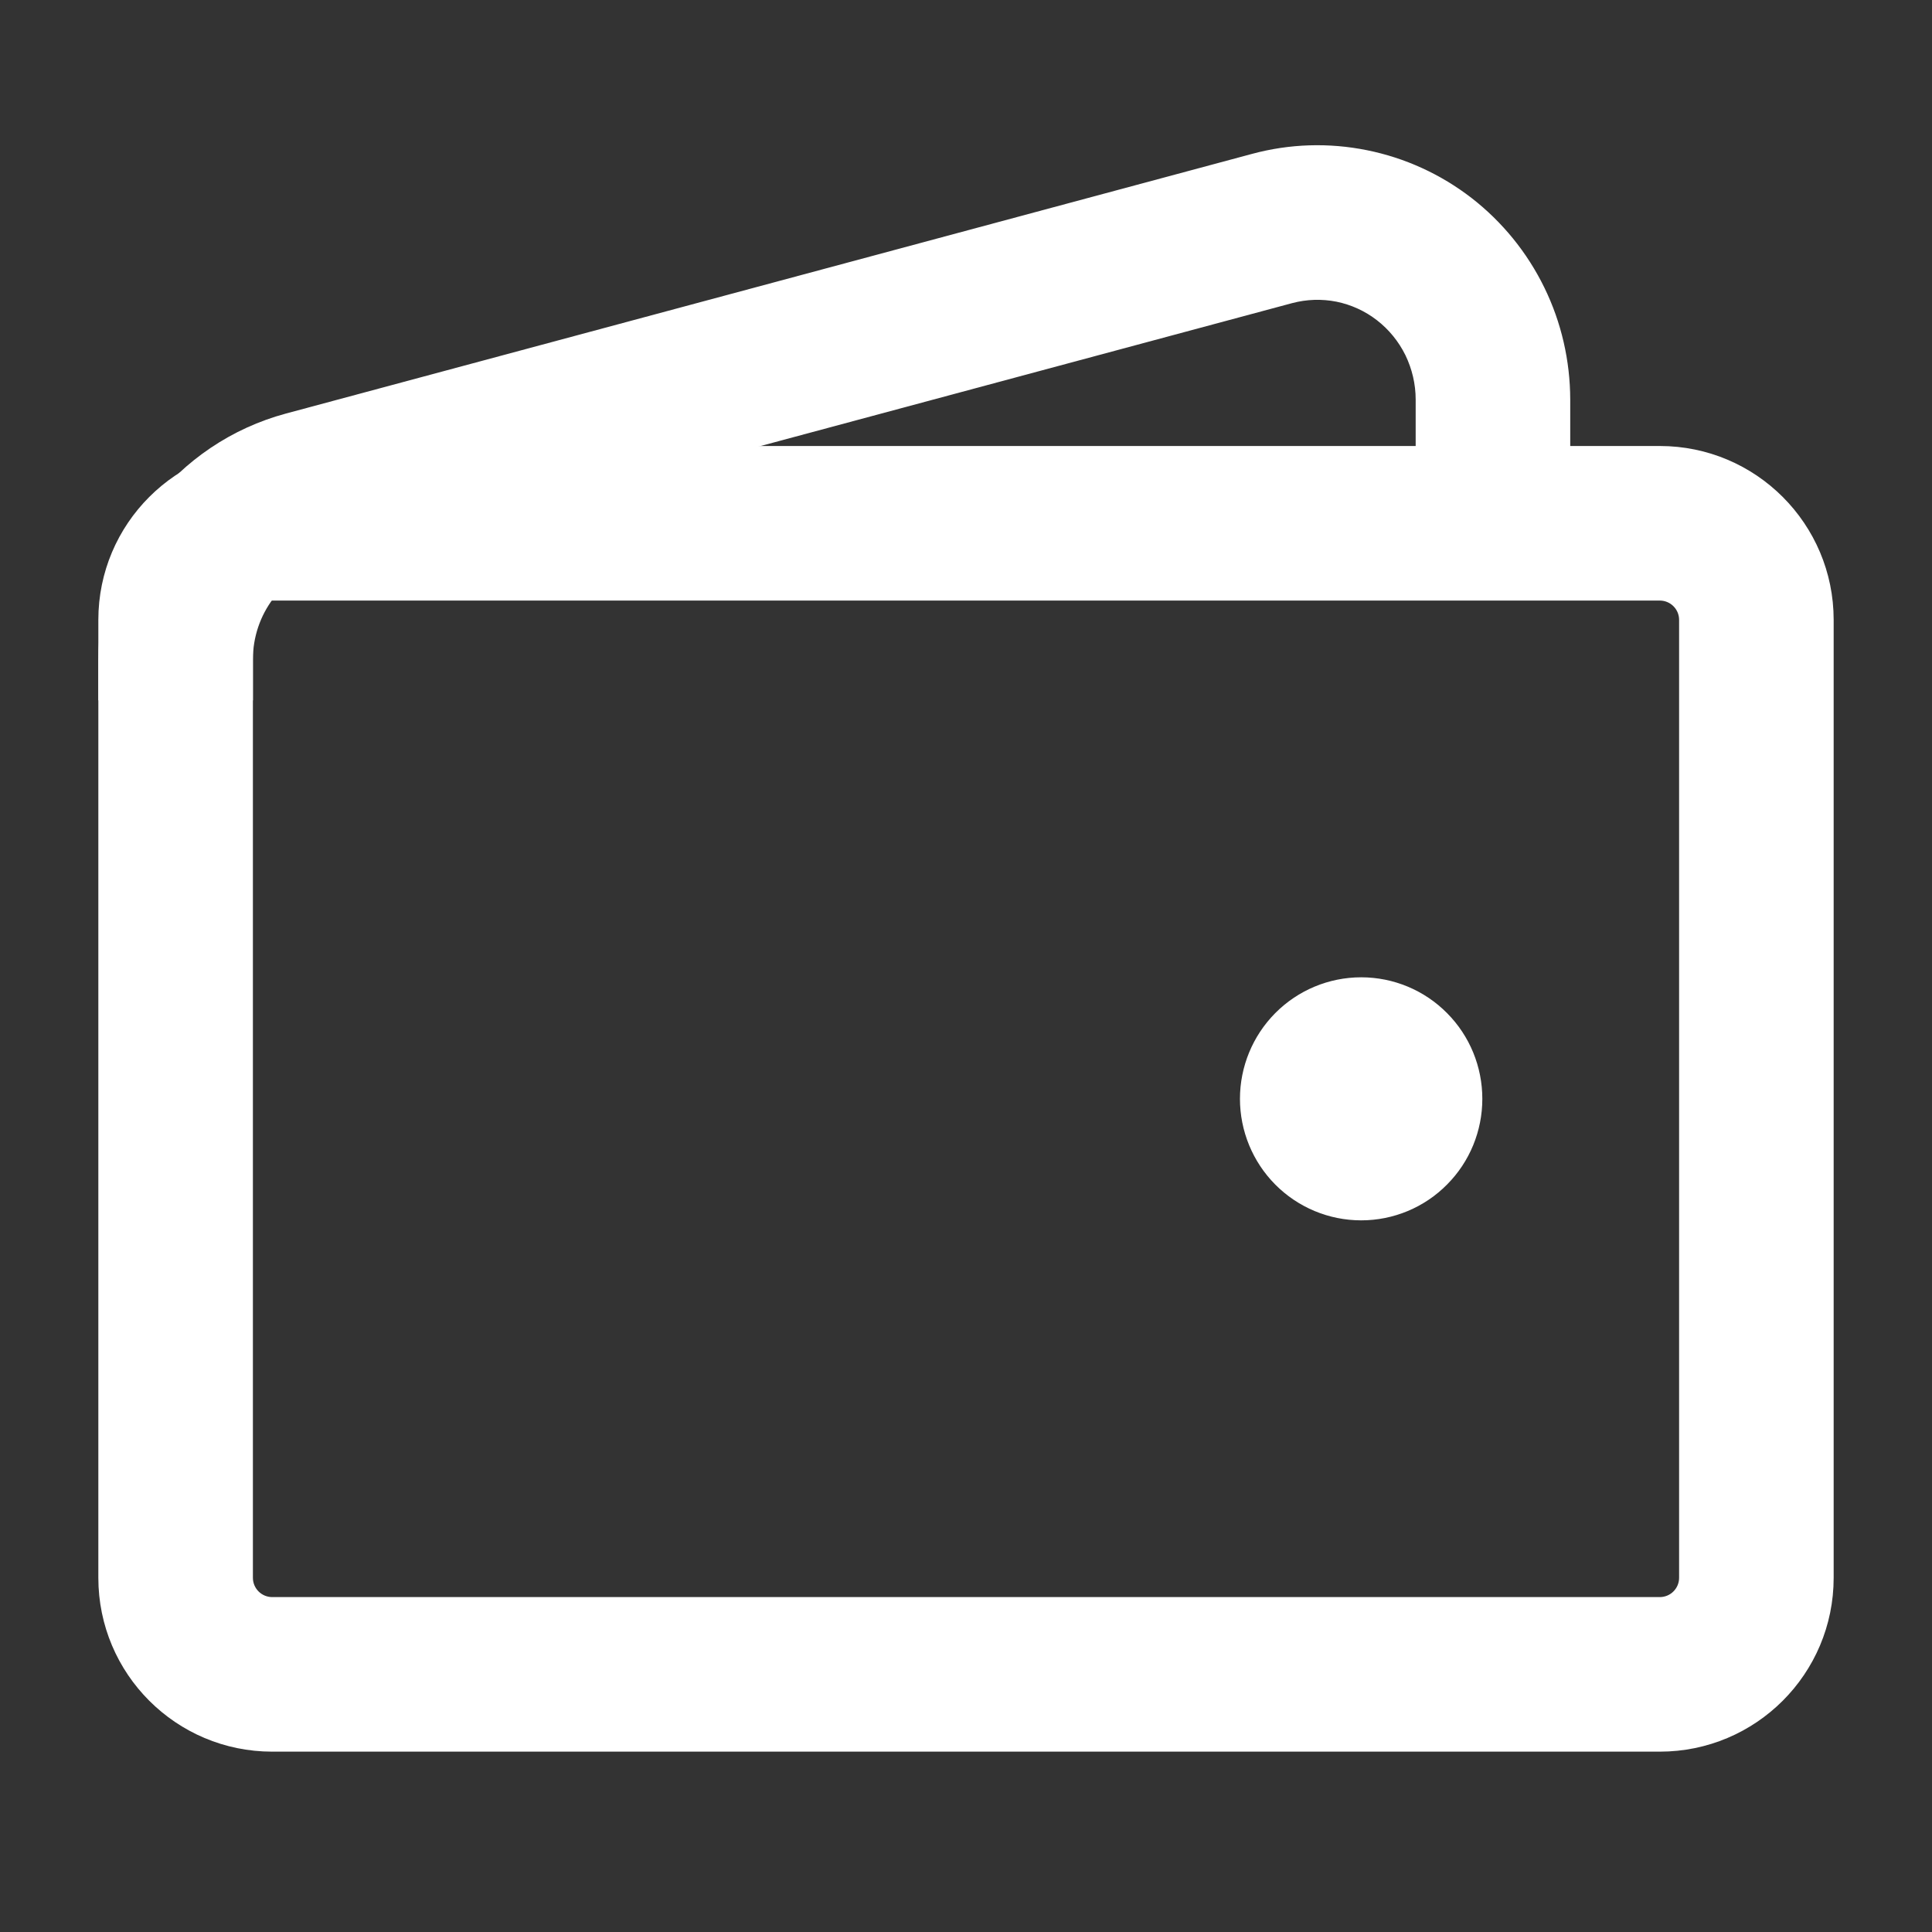 <svg width="20" height="20" viewBox="0 0 20 20" fill="none" xmlns="http://www.w3.org/2000/svg">
<rect x="0" y="0" width="20" height="20" fill="#333333" stroke="none"/>
<path d="M14.091 11.834C13.97 11.834 13.855 11.785 13.77 11.699C13.684 11.614 13.636 11.497 13.636 11.375C13.636 11.254 13.684 11.137 13.77 11.051C13.855 10.965 13.97 10.917 14.091 10.917C14.211 10.917 14.327 10.965 14.412 11.051C14.498 11.137 14.545 11.254 14.545 11.375C14.545 11.497 14.498 11.614 14.412 11.699C14.327 11.785 14.211 11.834 14.091 11.834Z" fill="white"/>
<path fill-rule="evenodd" clip-rule="evenodd" d="M14.332 11.62C14.334 11.618 14.336 11.616 14.338 11.614C14.402 11.55 14.436 11.463 14.436 11.375C14.436 11.287 14.402 11.2 14.338 11.136C14.336 11.134 14.334 11.132 14.332 11.13C14.268 11.069 14.182 11.033 14.091 11.033C14 11.033 13.914 11.069 13.85 11.13C13.848 11.132 13.846 11.134 13.844 11.136C13.78 11.2 13.745 11.287 13.745 11.375C13.745 11.463 13.78 11.55 13.844 11.614C13.846 11.616 13.848 11.618 13.85 11.62C13.914 11.681 14 11.717 14.091 11.717C14.182 11.717 14.268 11.681 14.332 11.62ZM13.201 10.488C13.436 10.251 13.756 10.117 14.091 10.117C14.426 10.117 14.746 10.251 14.98 10.488C15.215 10.724 15.345 11.043 15.345 11.375C15.345 11.707 15.215 12.026 14.98 12.262C14.746 12.499 14.426 12.633 14.091 12.633C13.756 12.633 13.436 12.499 13.201 12.262C12.967 12.026 12.836 11.707 12.836 11.375C12.836 11.043 12.967 10.724 13.201 10.488Z" fill="white"/>
<path fill-rule="evenodd" clip-rule="evenodd" d="M12.961 1.593C13.349 1.488 13.756 1.475 14.151 1.555C14.545 1.634 14.916 1.804 15.234 2.05C15.552 2.297 15.809 2.613 15.986 2.975C16.163 3.336 16.254 3.734 16.255 4.136V5.417H14.655V4.136C14.655 4.136 14.655 4.137 14.655 4.136C14.655 3.977 14.618 3.82 14.549 3.677C14.479 3.535 14.378 3.411 14.254 3.315C14.13 3.219 13.987 3.154 13.835 3.123C13.683 3.093 13.526 3.098 13.376 3.138C13.376 3.138 13.376 3.138 13.376 3.138L3.376 5.826C3.16 5.884 2.968 6.013 2.831 6.193C2.693 6.374 2.618 6.596 2.618 6.826V7.25H1.018V6.826C1.018 6.826 1.018 6.826 1.018 6.826C1.018 6.247 1.208 5.684 1.558 5.224C1.909 4.763 2.402 4.431 2.96 4.281C2.96 4.281 2.961 4.281 2.96 4.281L12.961 1.593Z" fill="white"/>
<path fill-rule="evenodd" clip-rule="evenodd" d="M1.018 6.417C1.018 5.423 1.824 4.617 2.818 4.617H17.182C18.176 4.617 18.982 5.423 18.982 6.417V16.333C18.982 17.328 18.176 18.133 17.182 18.133H2.818C1.824 18.133 1.018 17.328 1.018 16.333V6.417ZM2.818 6.217C2.708 6.217 2.618 6.306 2.618 6.417V16.333C2.618 16.444 2.708 16.533 2.818 16.533H17.182C17.292 16.533 17.382 16.444 17.382 16.333V6.417C17.382 6.306 17.292 6.217 17.182 6.217H2.818Z" fill="white"/>
</svg>
